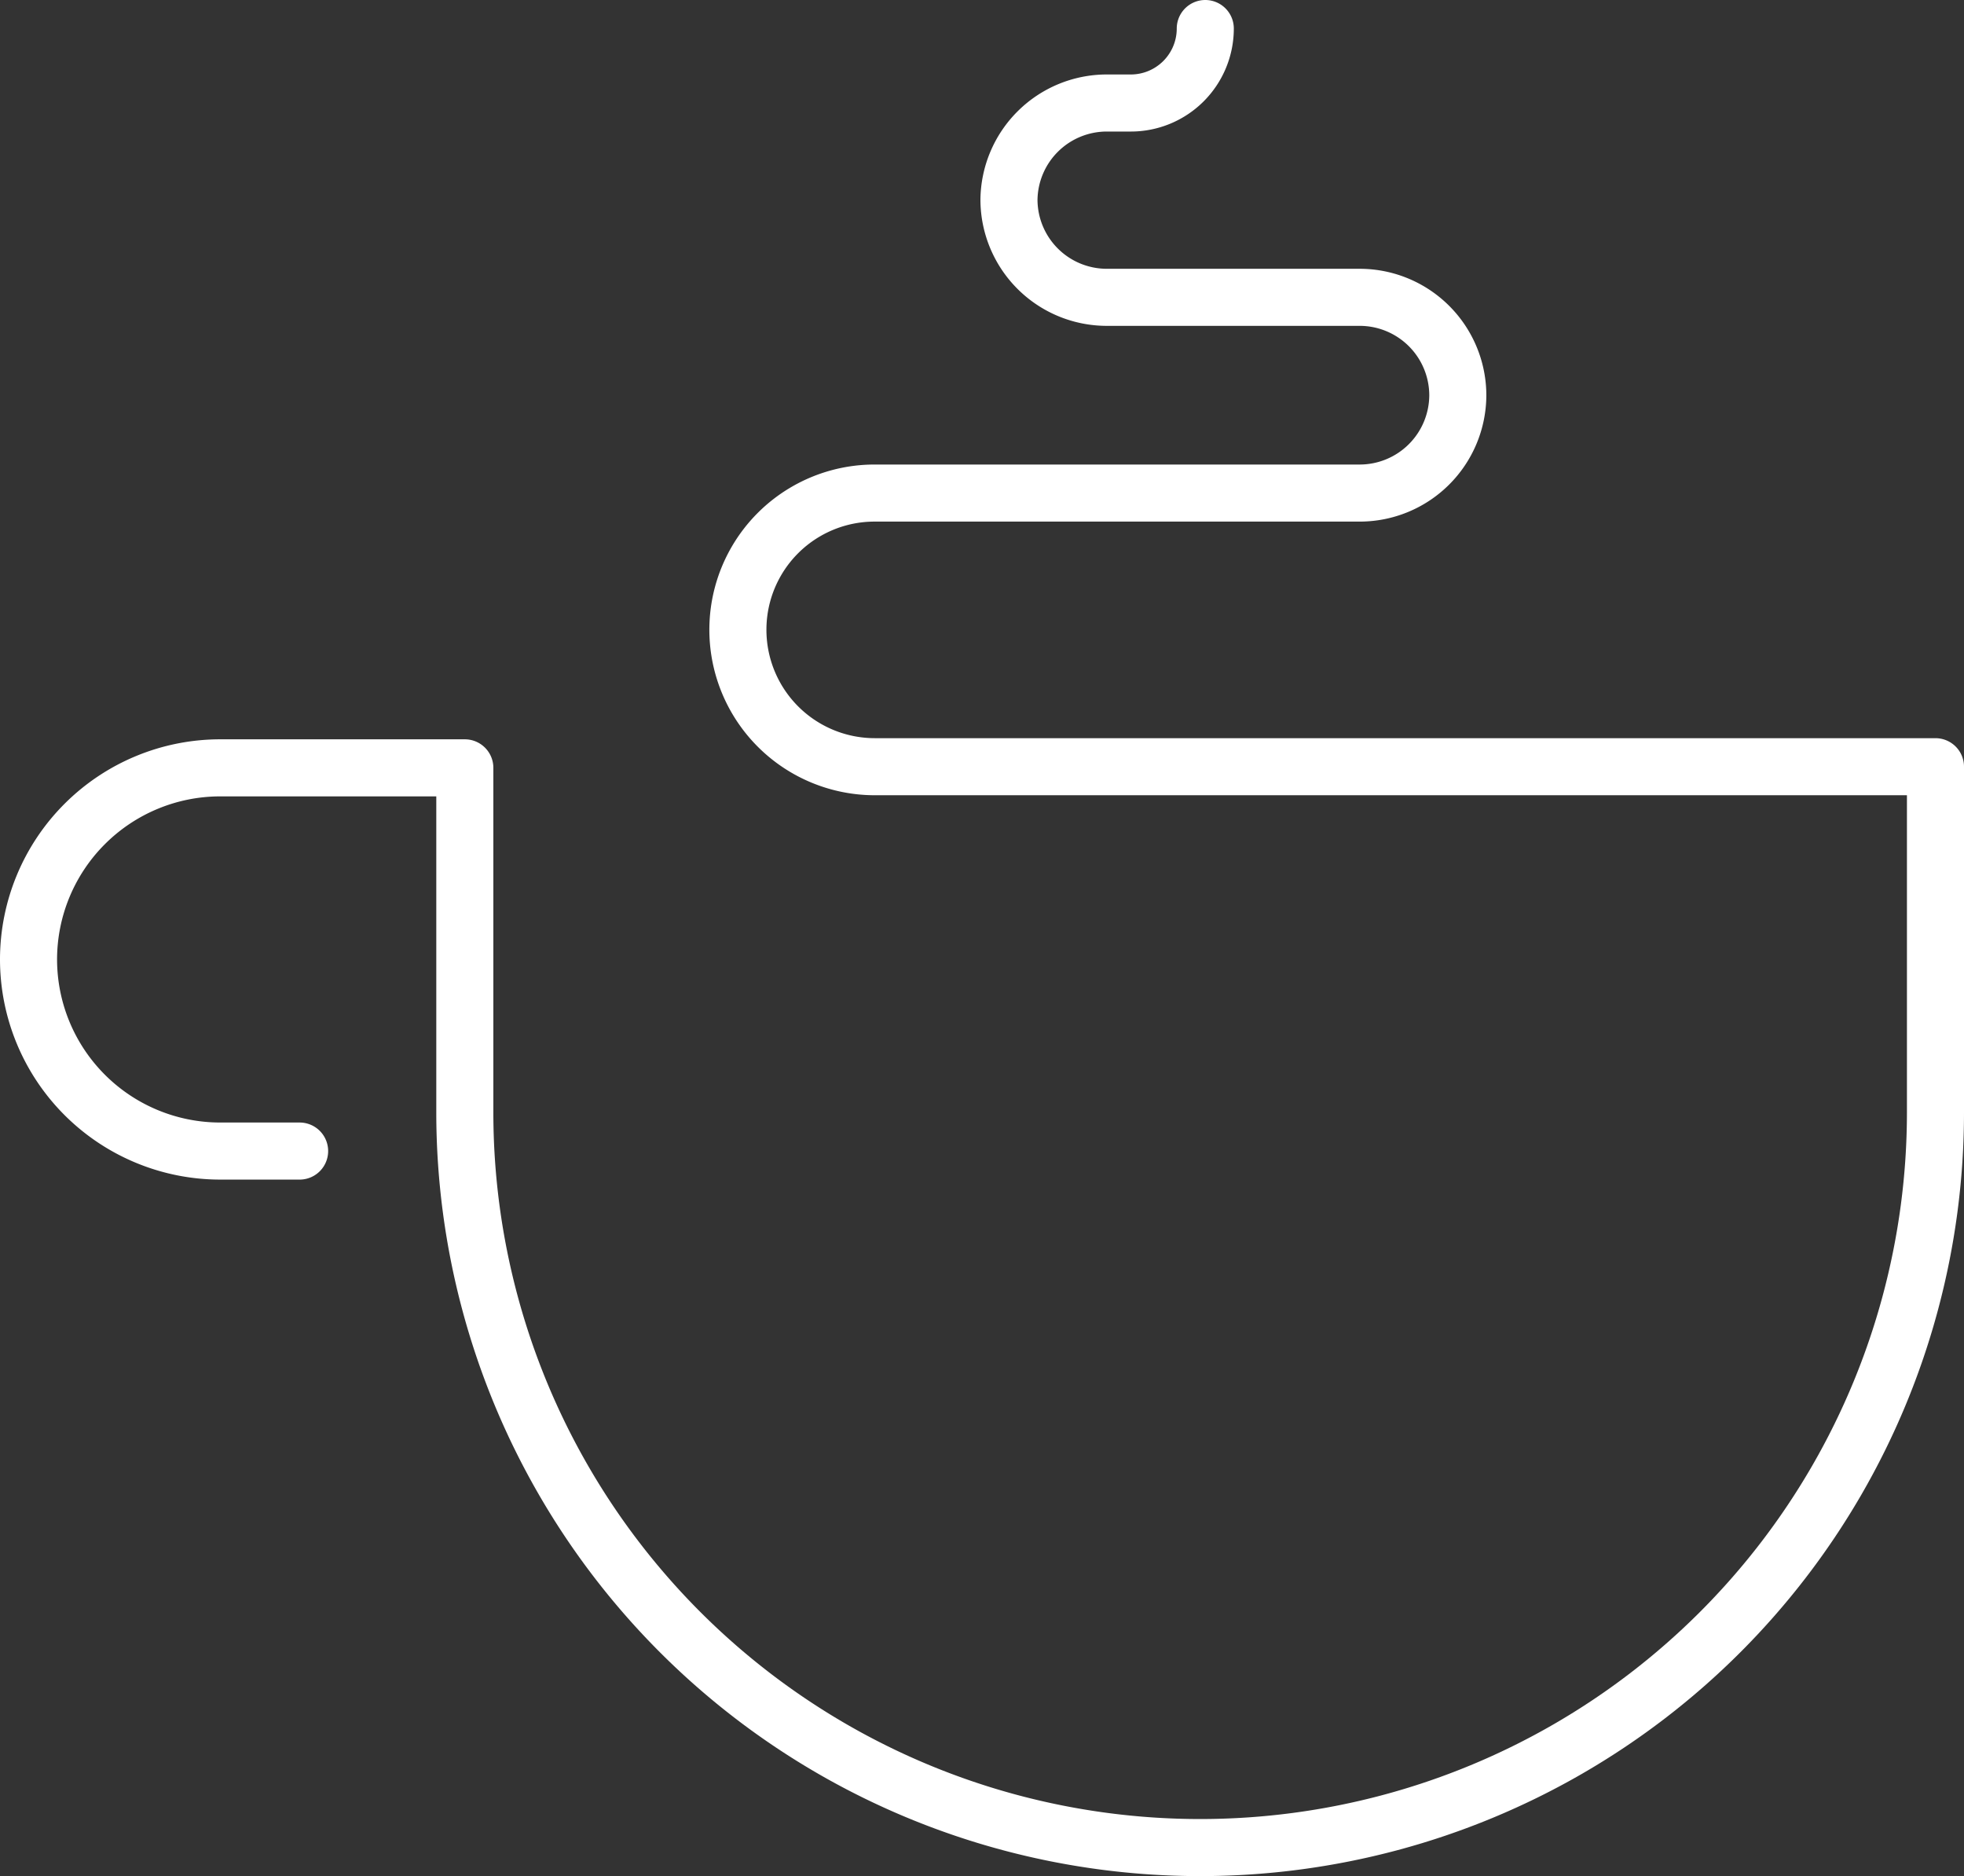 <svg xmlns="http://www.w3.org/2000/svg" viewBox="0 0 68.83 65.75"><rect x="0" y="0" width="68.83" height="65.75" fill="#333333" stroke="none"/><defs><style>.cls-1{fill:none;stroke:#fff;stroke-linecap:round;stroke-linejoin:round;stroke-width:2px;}</style></defs><g id="Layer_2" data-name="Layer 2"><g id="Artwork"><path class="cls-1" d="M42.24,1h0a2.61,2.61,0,0,1-2.61,2.61h-.84A3.43,3.43,0,0,0,35.36,7h0a3.43,3.43,0,0,0,3.43,3.42h8.87a3.44,3.44,0,0,1,3.43,3.43h0a3.44,3.44,0,0,1-3.43,3.43h-17a4.79,4.79,0,0,0-4.8,4.79h0a4.8,4.8,0,0,0,4.8,4.8H67.83V39A25.77,25.77,0,0,1,42.06,64.75h0A25.77,25.77,0,0,1,16.29,39V26.91H7.71A6.72,6.72,0,0,0,1,33.62H1a6.72,6.72,0,0,0,6.71,6.72H10.5"/></g></g></svg>